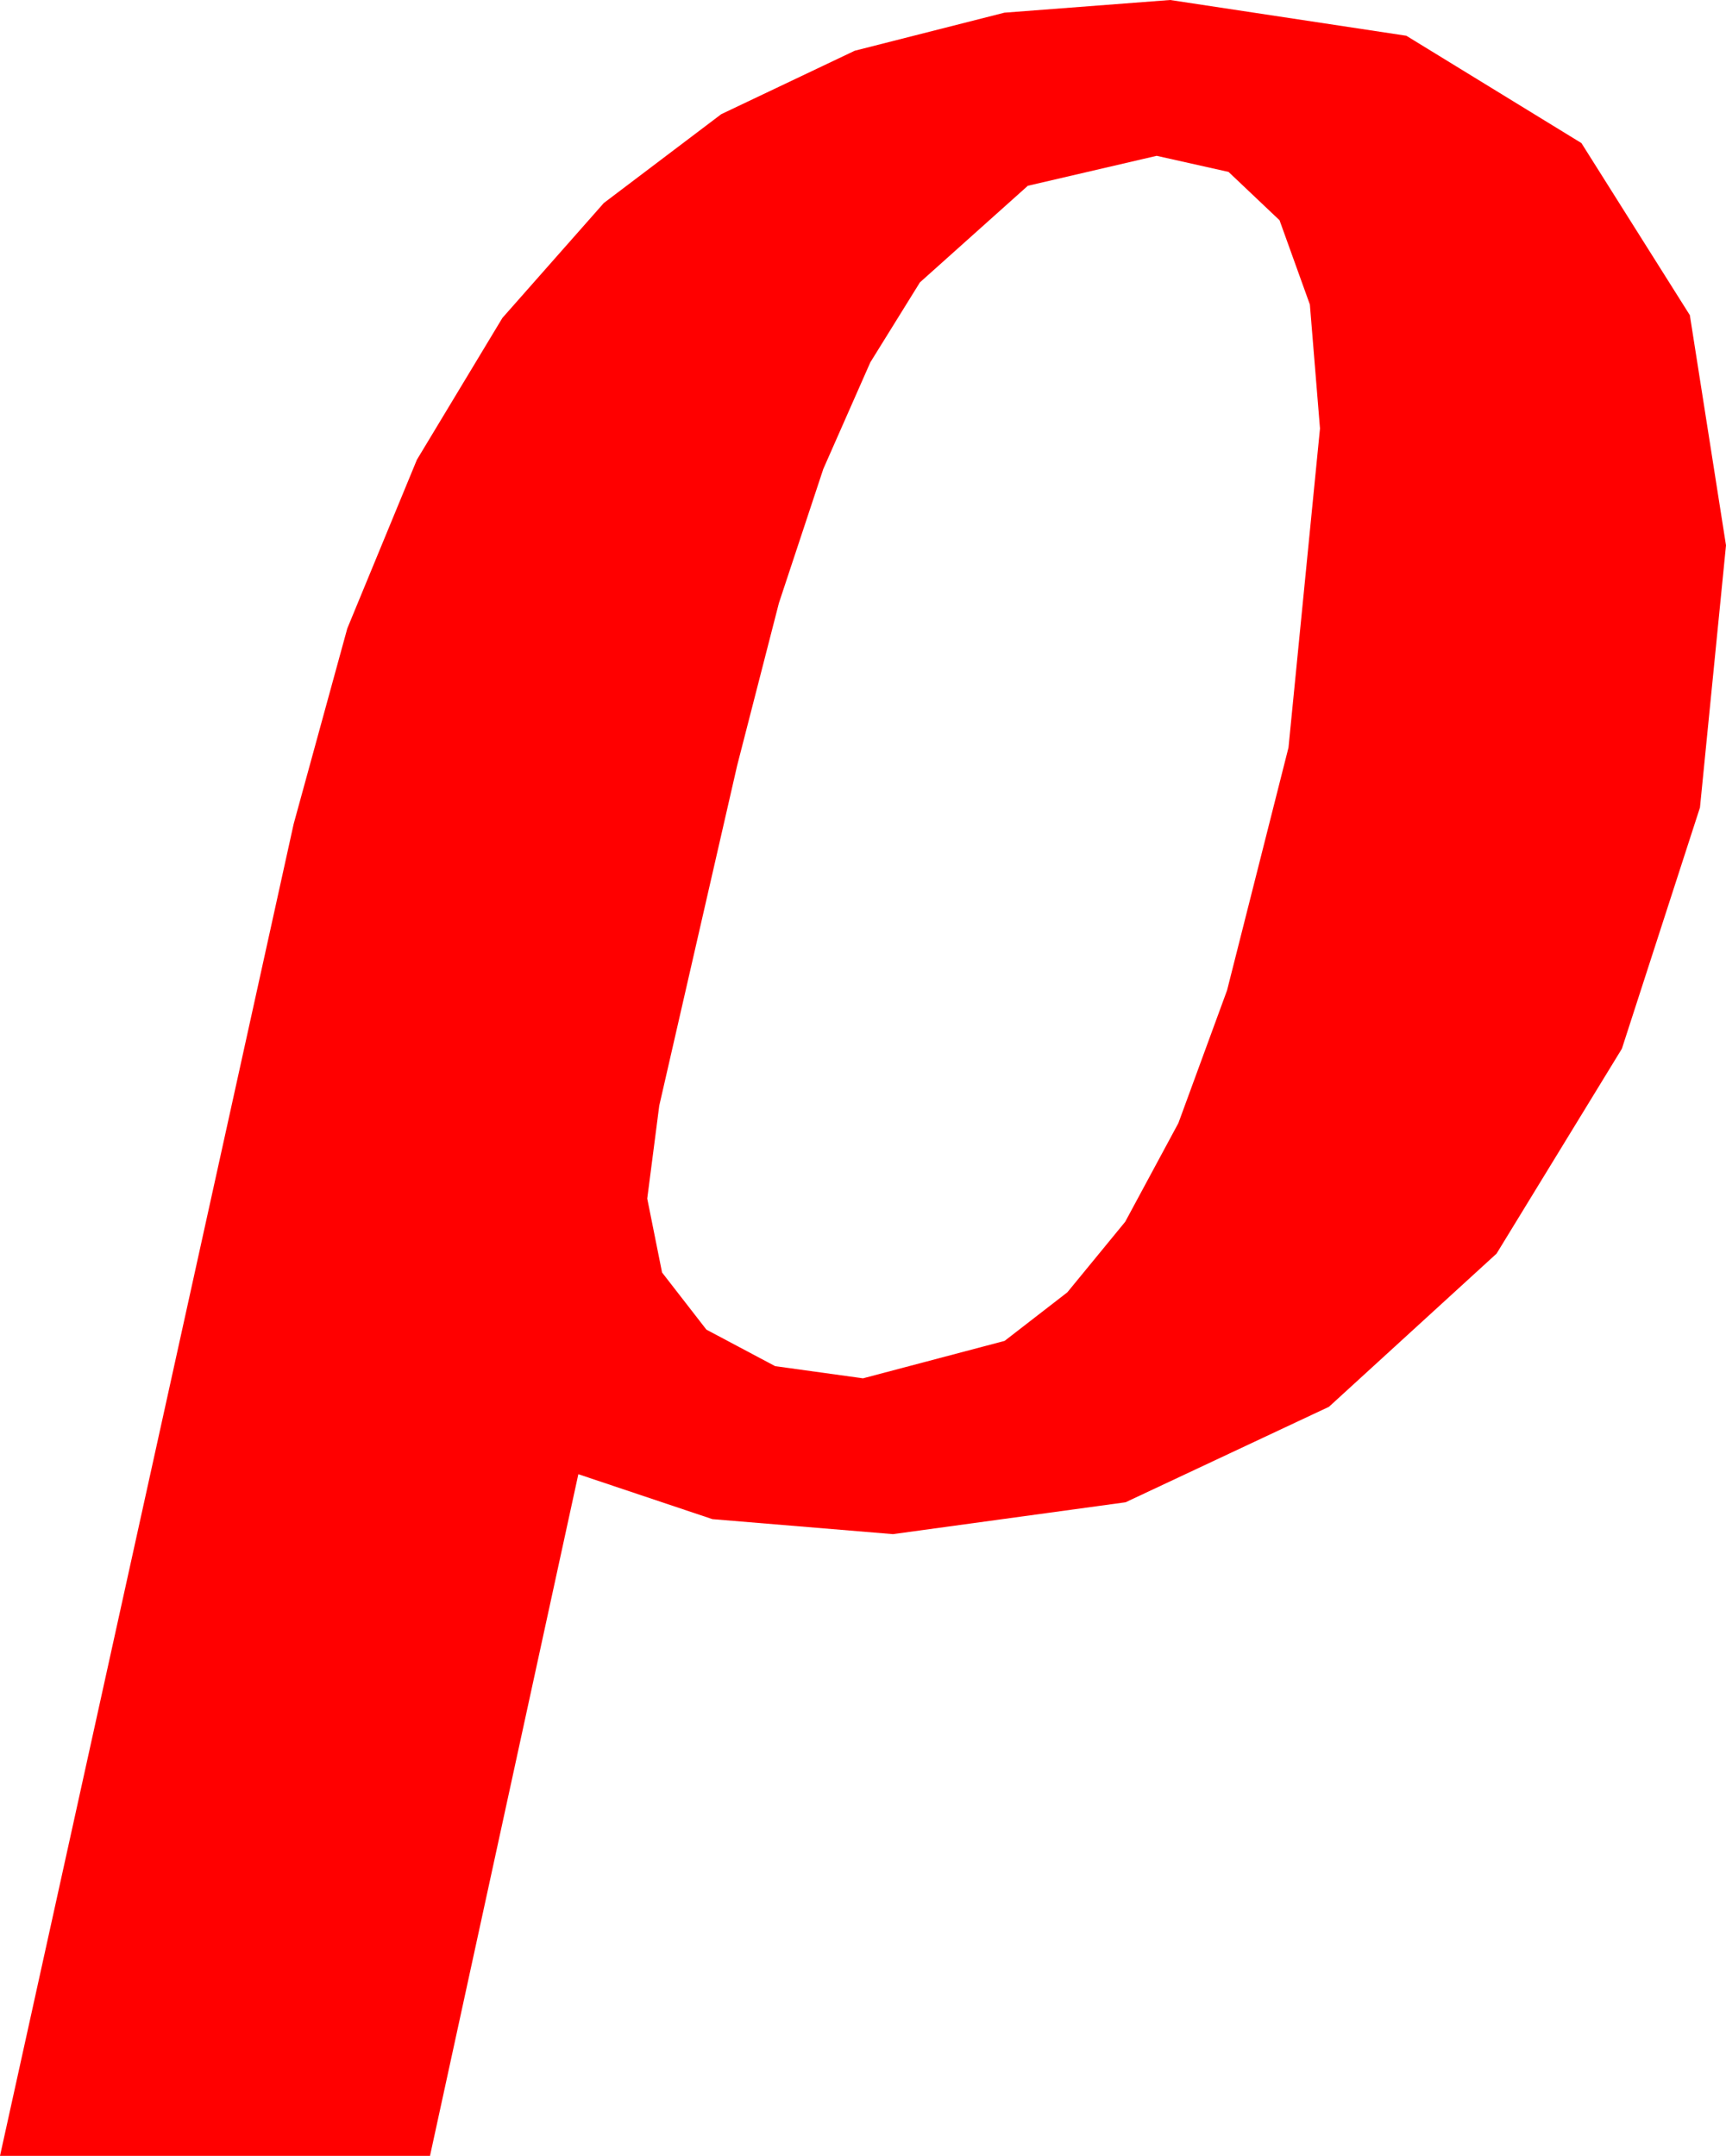 <?xml version="1.0" encoding="utf-8"?>
<!DOCTYPE svg PUBLIC "-//W3C//DTD SVG 1.1//EN" "http://www.w3.org/Graphics/SVG/1.1/DTD/svg11.dtd">
<svg width="33.75" height="42.158" xmlns="http://www.w3.org/2000/svg" xmlns:xlink="http://www.w3.org/1999/xlink" xmlns:xml="http://www.w3.org/XML/1998/namespace" version="1.1">
  <g>
    <g>
      <path style="fill:#FF0000;fill-opacity:1" d="M22.617,3.047L20.098,3.633 17.988,5.522 17.018,7.086 16.099,9.17 15.231,11.792 14.414,14.971 12.891,21.621 12.656,23.438 12.946,24.884 13.813,26.001 15.157,26.715 16.875,26.953 19.644,26.221 20.87,25.272 22.002,23.892 23.042,21.962 23.994,19.365 25.195,14.619 25.811,8.379 25.613,5.955 25.02,4.307 24.023,3.362 22.617,3.047z M22.881,0L27.499,0.699 30.923,2.798 33.043,6.163 33.75,10.664 33.241,15.791 31.714,20.508 29.264,24.514 25.986,27.51 22.009,29.377 17.461,30 13.931,29.707 11.309,28.828 8.408,42.158 0,42.158 5.742,16.113 6.791,12.289 8.152,8.99 9.824,6.217 11.807,3.97 14.103,2.233 16.714,0.992 19.64,0.248 22.881,0z" />
    </g>
  </g>
</svg>